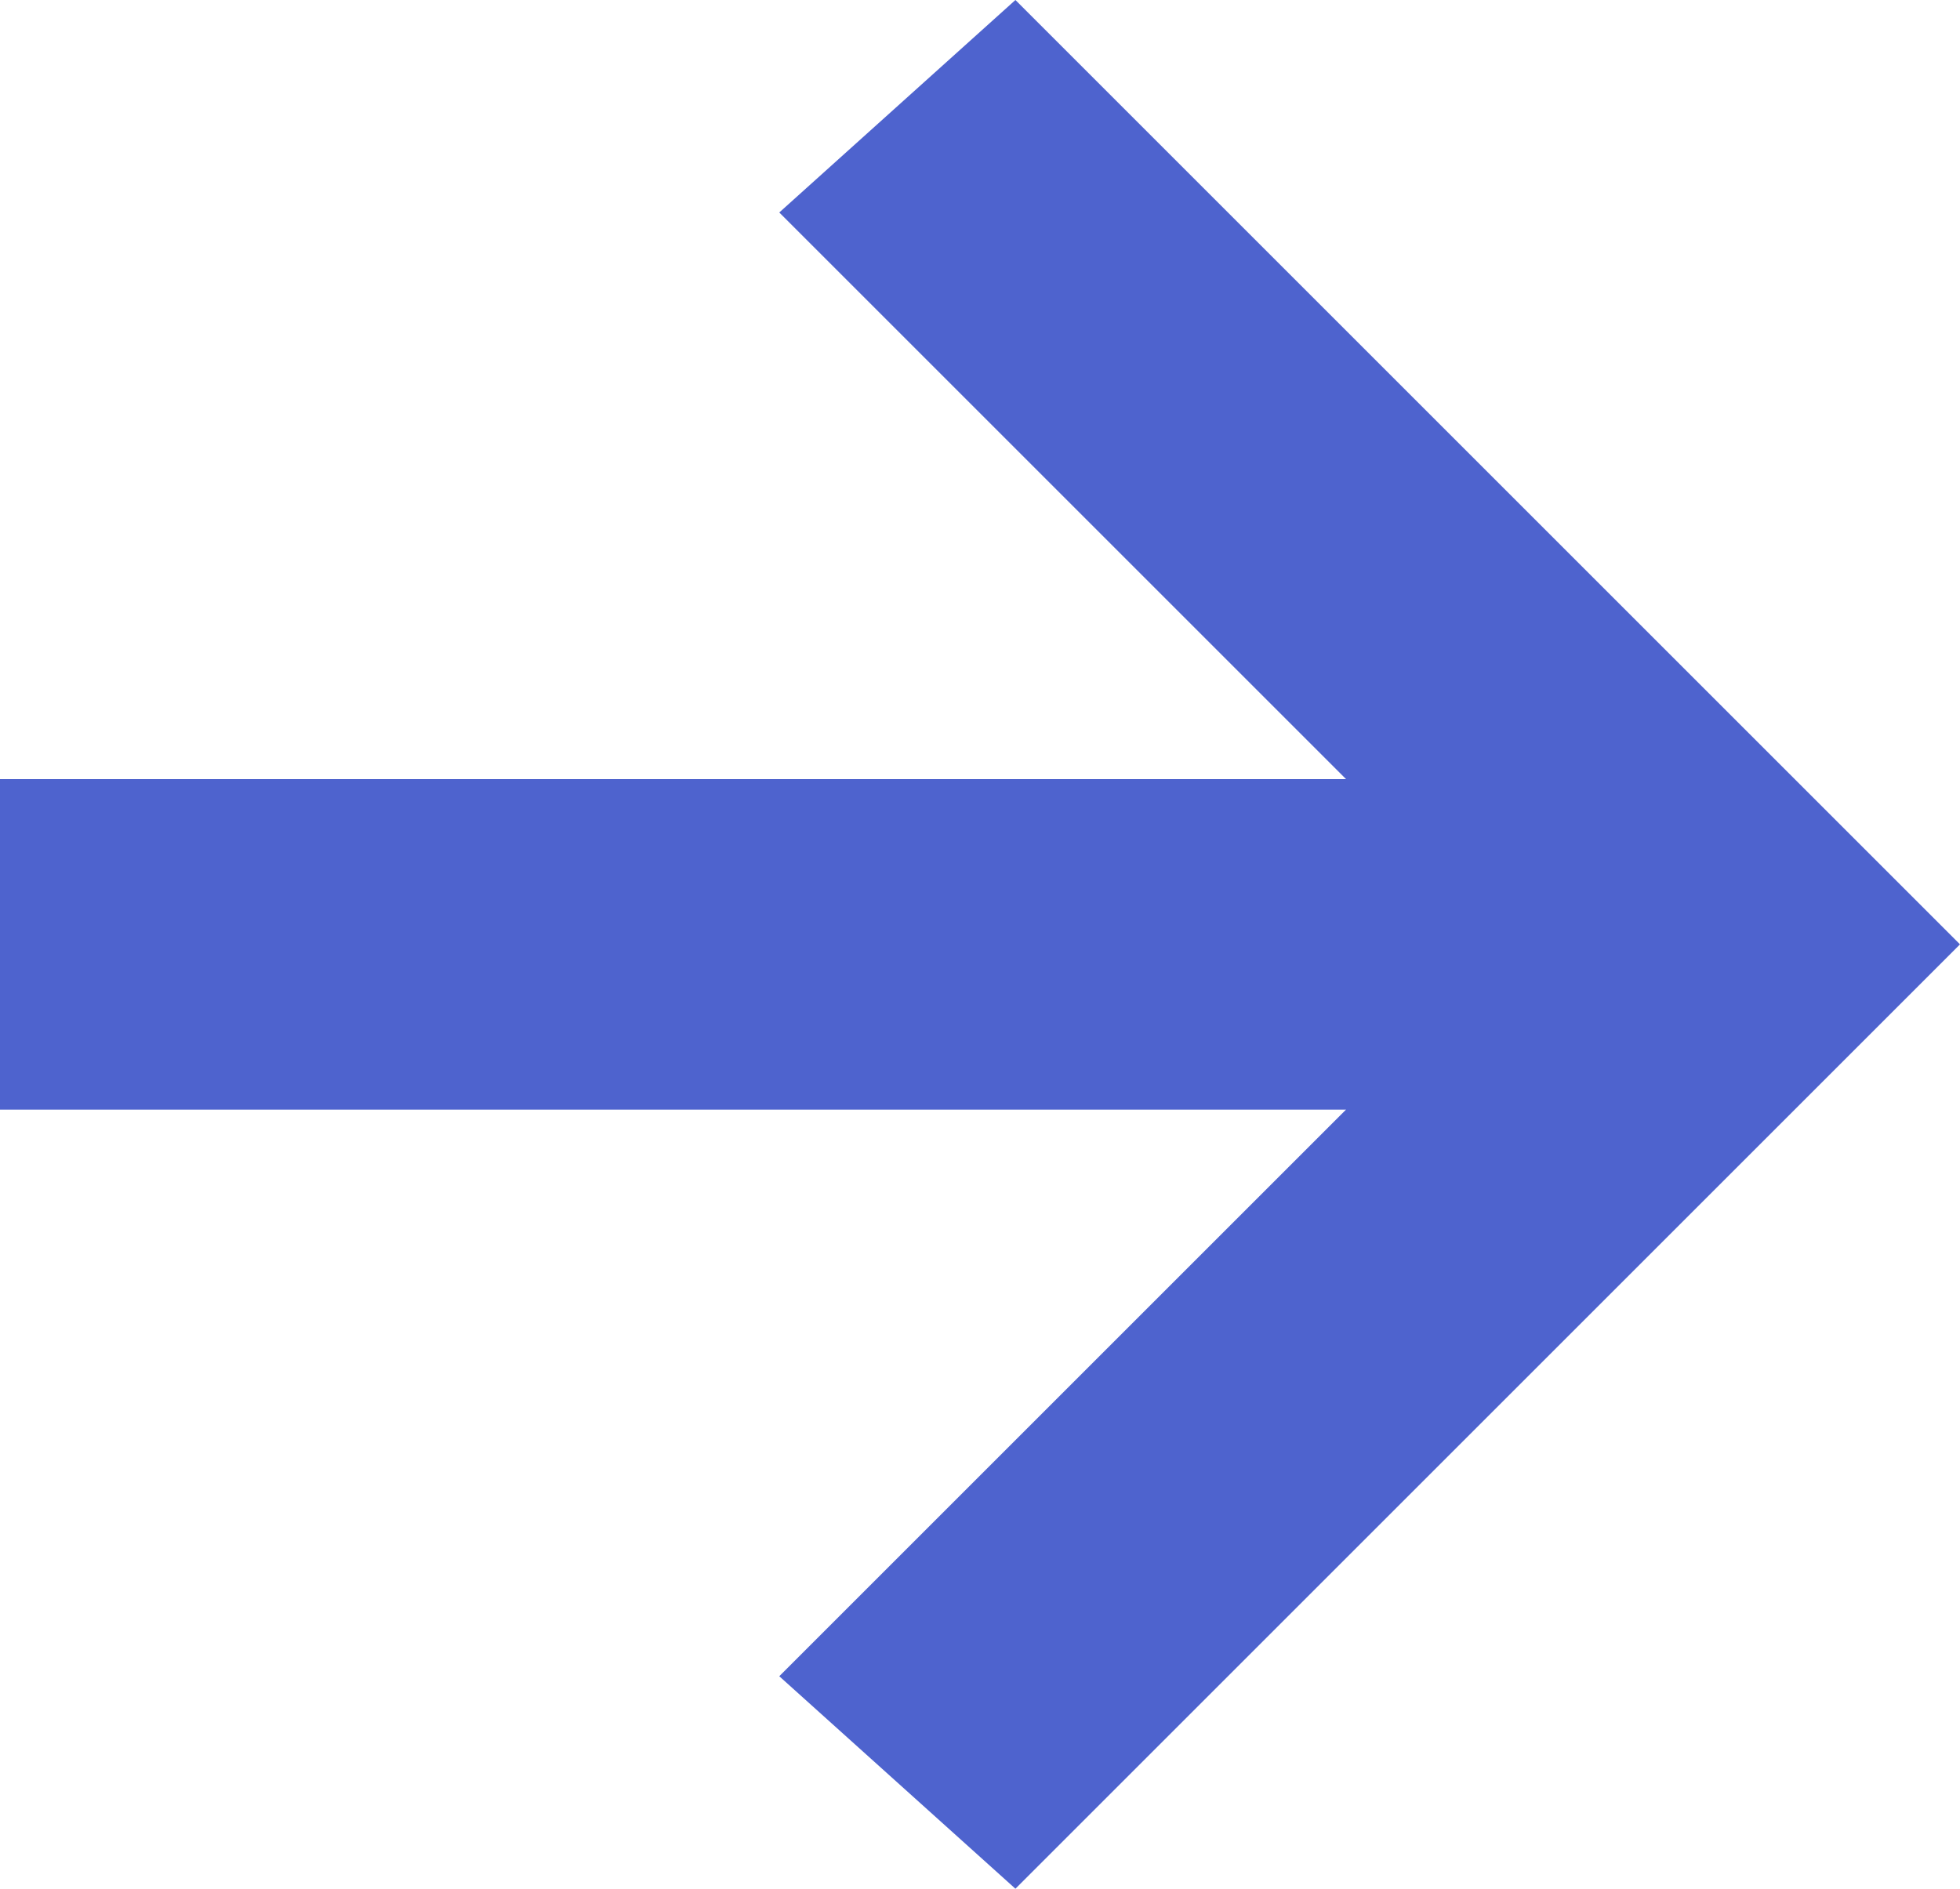 <?xml version="1.0" encoding="utf-8"?>
<!-- Generator: Adobe Illustrator 24.0.1, SVG Export Plug-In . SVG Version: 6.00 Build 0)  -->
<svg version="1.1" id="Layer_1" xmlns="http://www.w3.org/2000/svg" xmlns:xlink="http://www.w3.org/1999/xlink" x="0px" y="0px"
	 width="8.3px" height="8px" viewBox="0 0 8.3 8" style="enable-background:new 0 0 8.3 8;" xml:space="preserve">
<style type="text/css">
	.st0{fill-rule:evenodd;clip-rule:evenodd;fill:#4E63CE;}
</style>
<path id="Combined-Shape" class="st0" d="M0,3.3h5.7L3.3,0.9l1-0.9l4,4l-4,4l-1-0.9l2.4-2.4H0C0,4.7,0,3.3,0,3.3z"/>
</svg>
